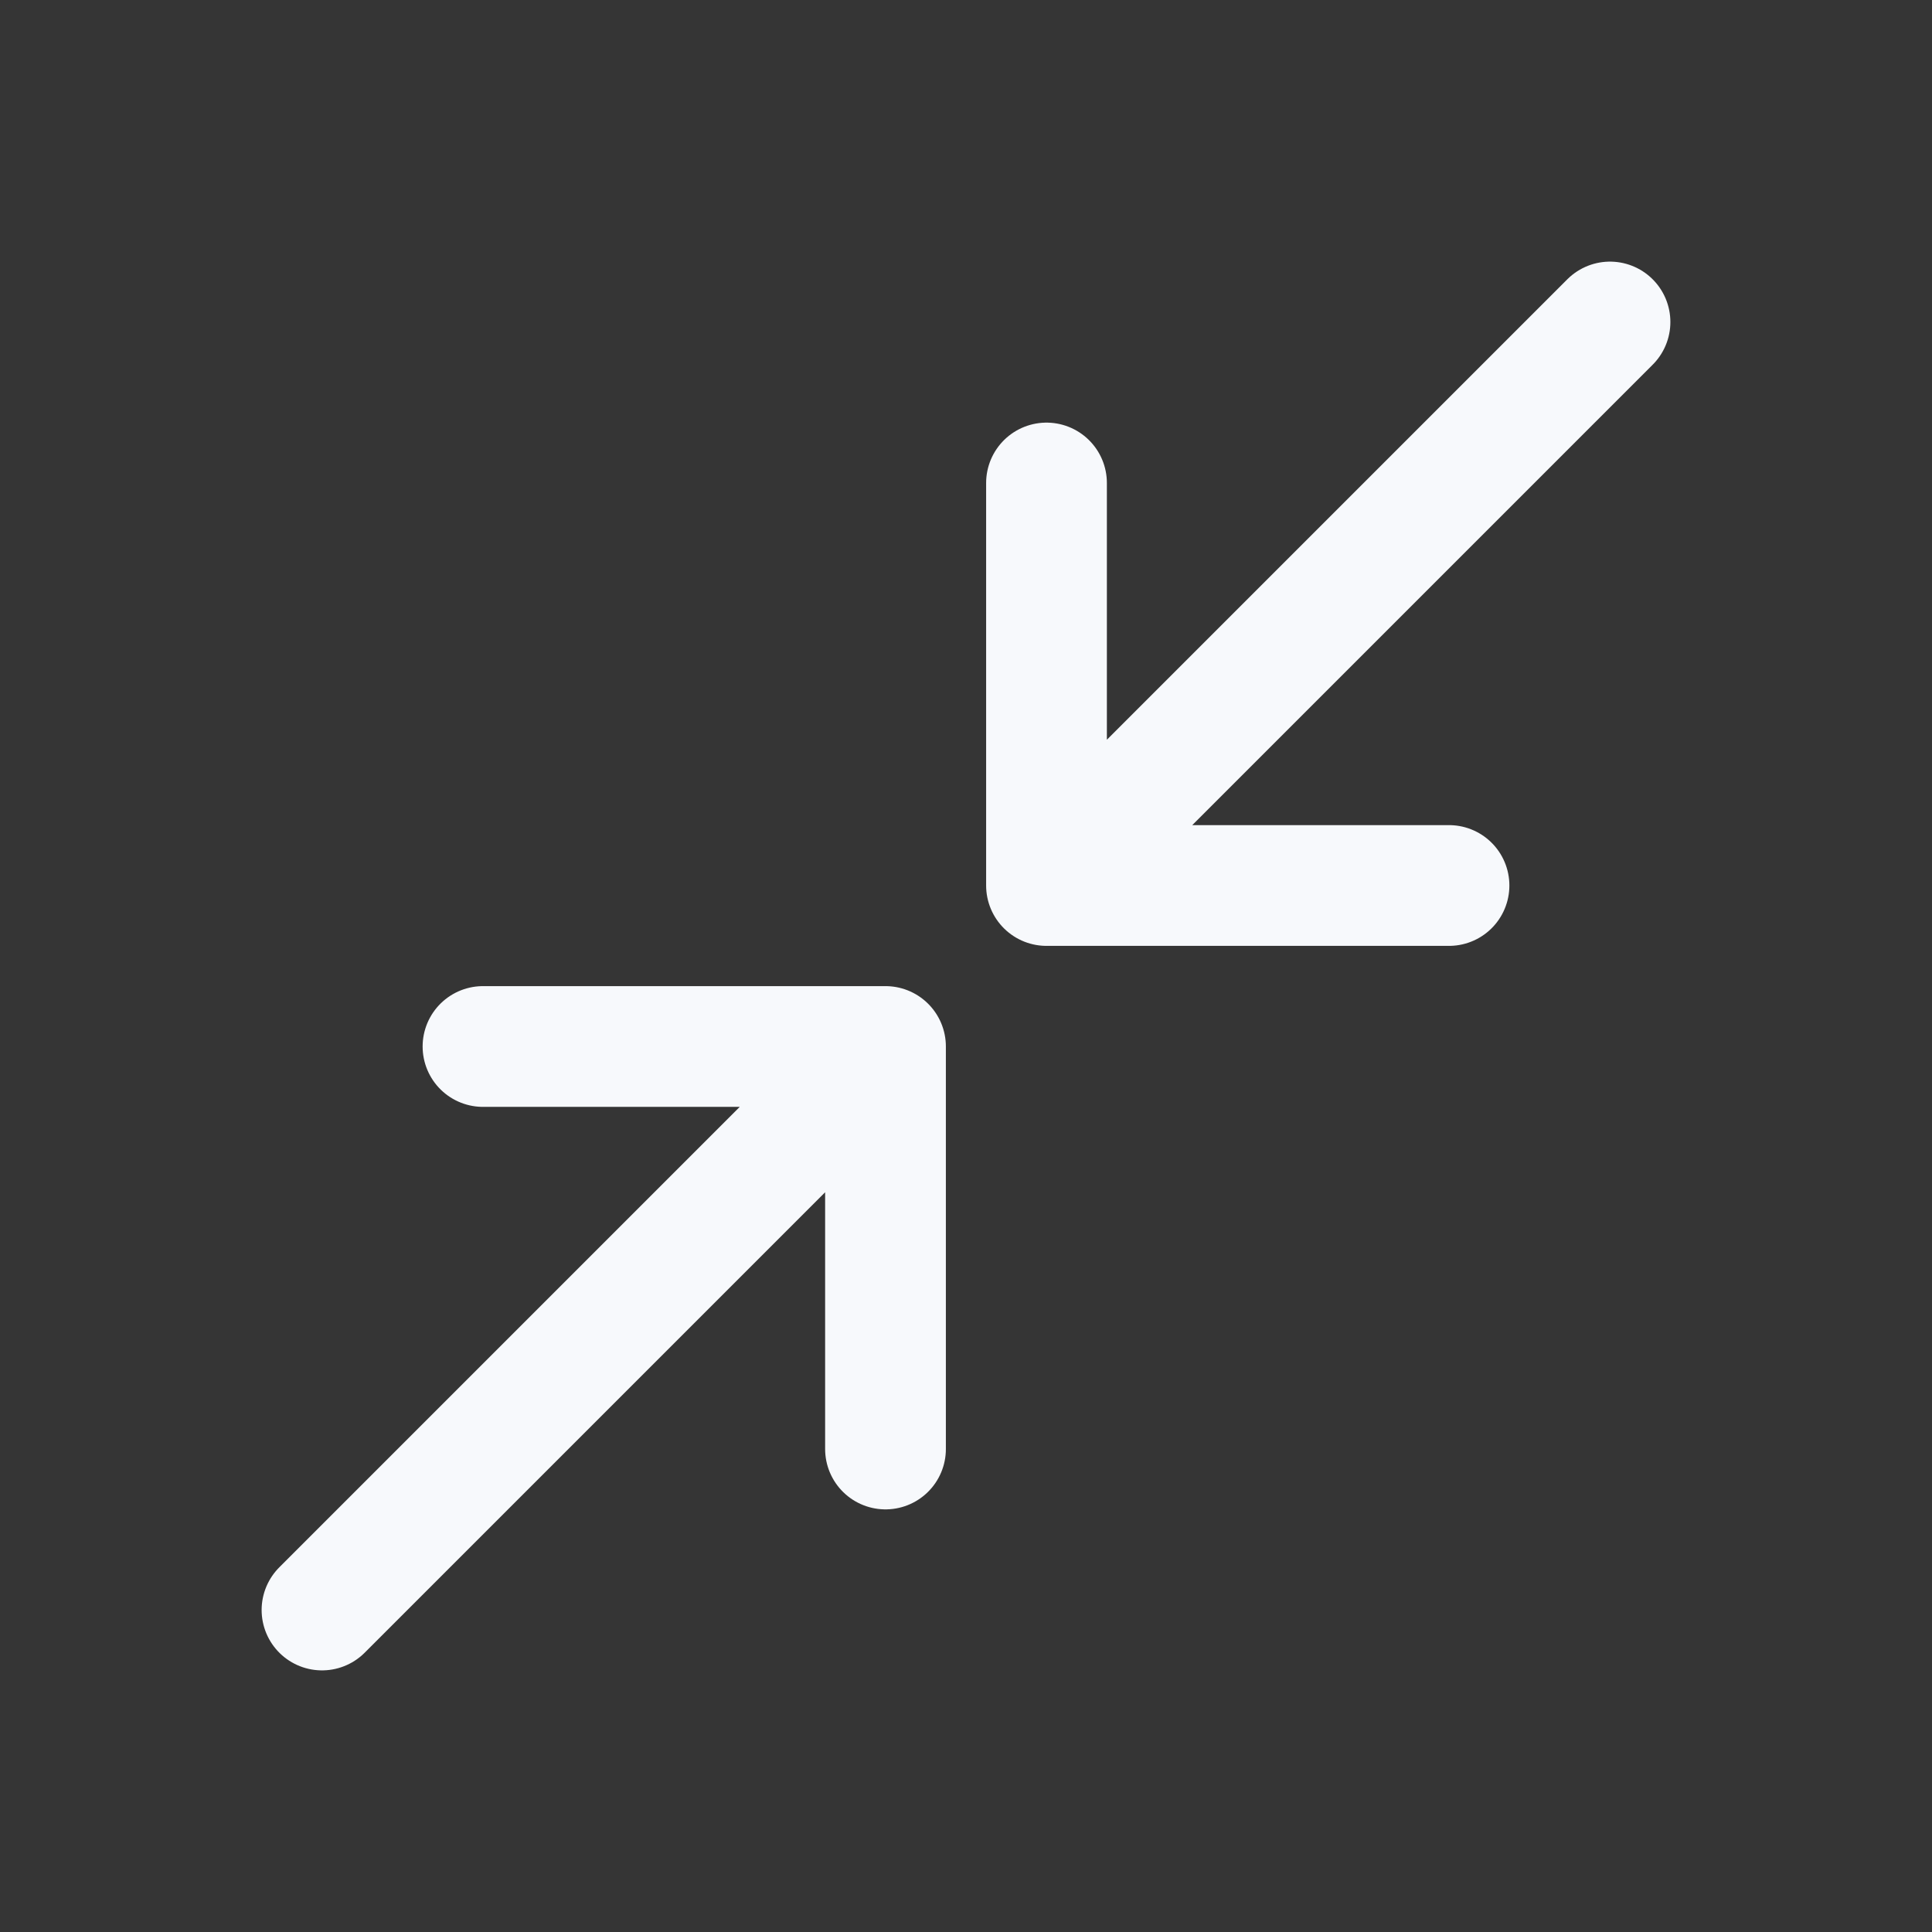 <svg width="24" height="24" viewBox="0 0 24 24" fill="none" xmlns="http://www.w3.org/2000/svg">
<rect x="0" y="0" width="24" height="24" fill="#333333" stroke="none"/>
<path d="M24 0V24H0V0H24Z" fill="white" fill-opacity="0.01"/>
<path d="M13 6V11M13 11L18 11M13 11L20 4M11 18L11 13M11 13H6M11 13L4 20" stroke="#F7F9FC" stroke-width="1.5" stroke-linecap="round" stroke-linejoin="round"/>
</svg>
